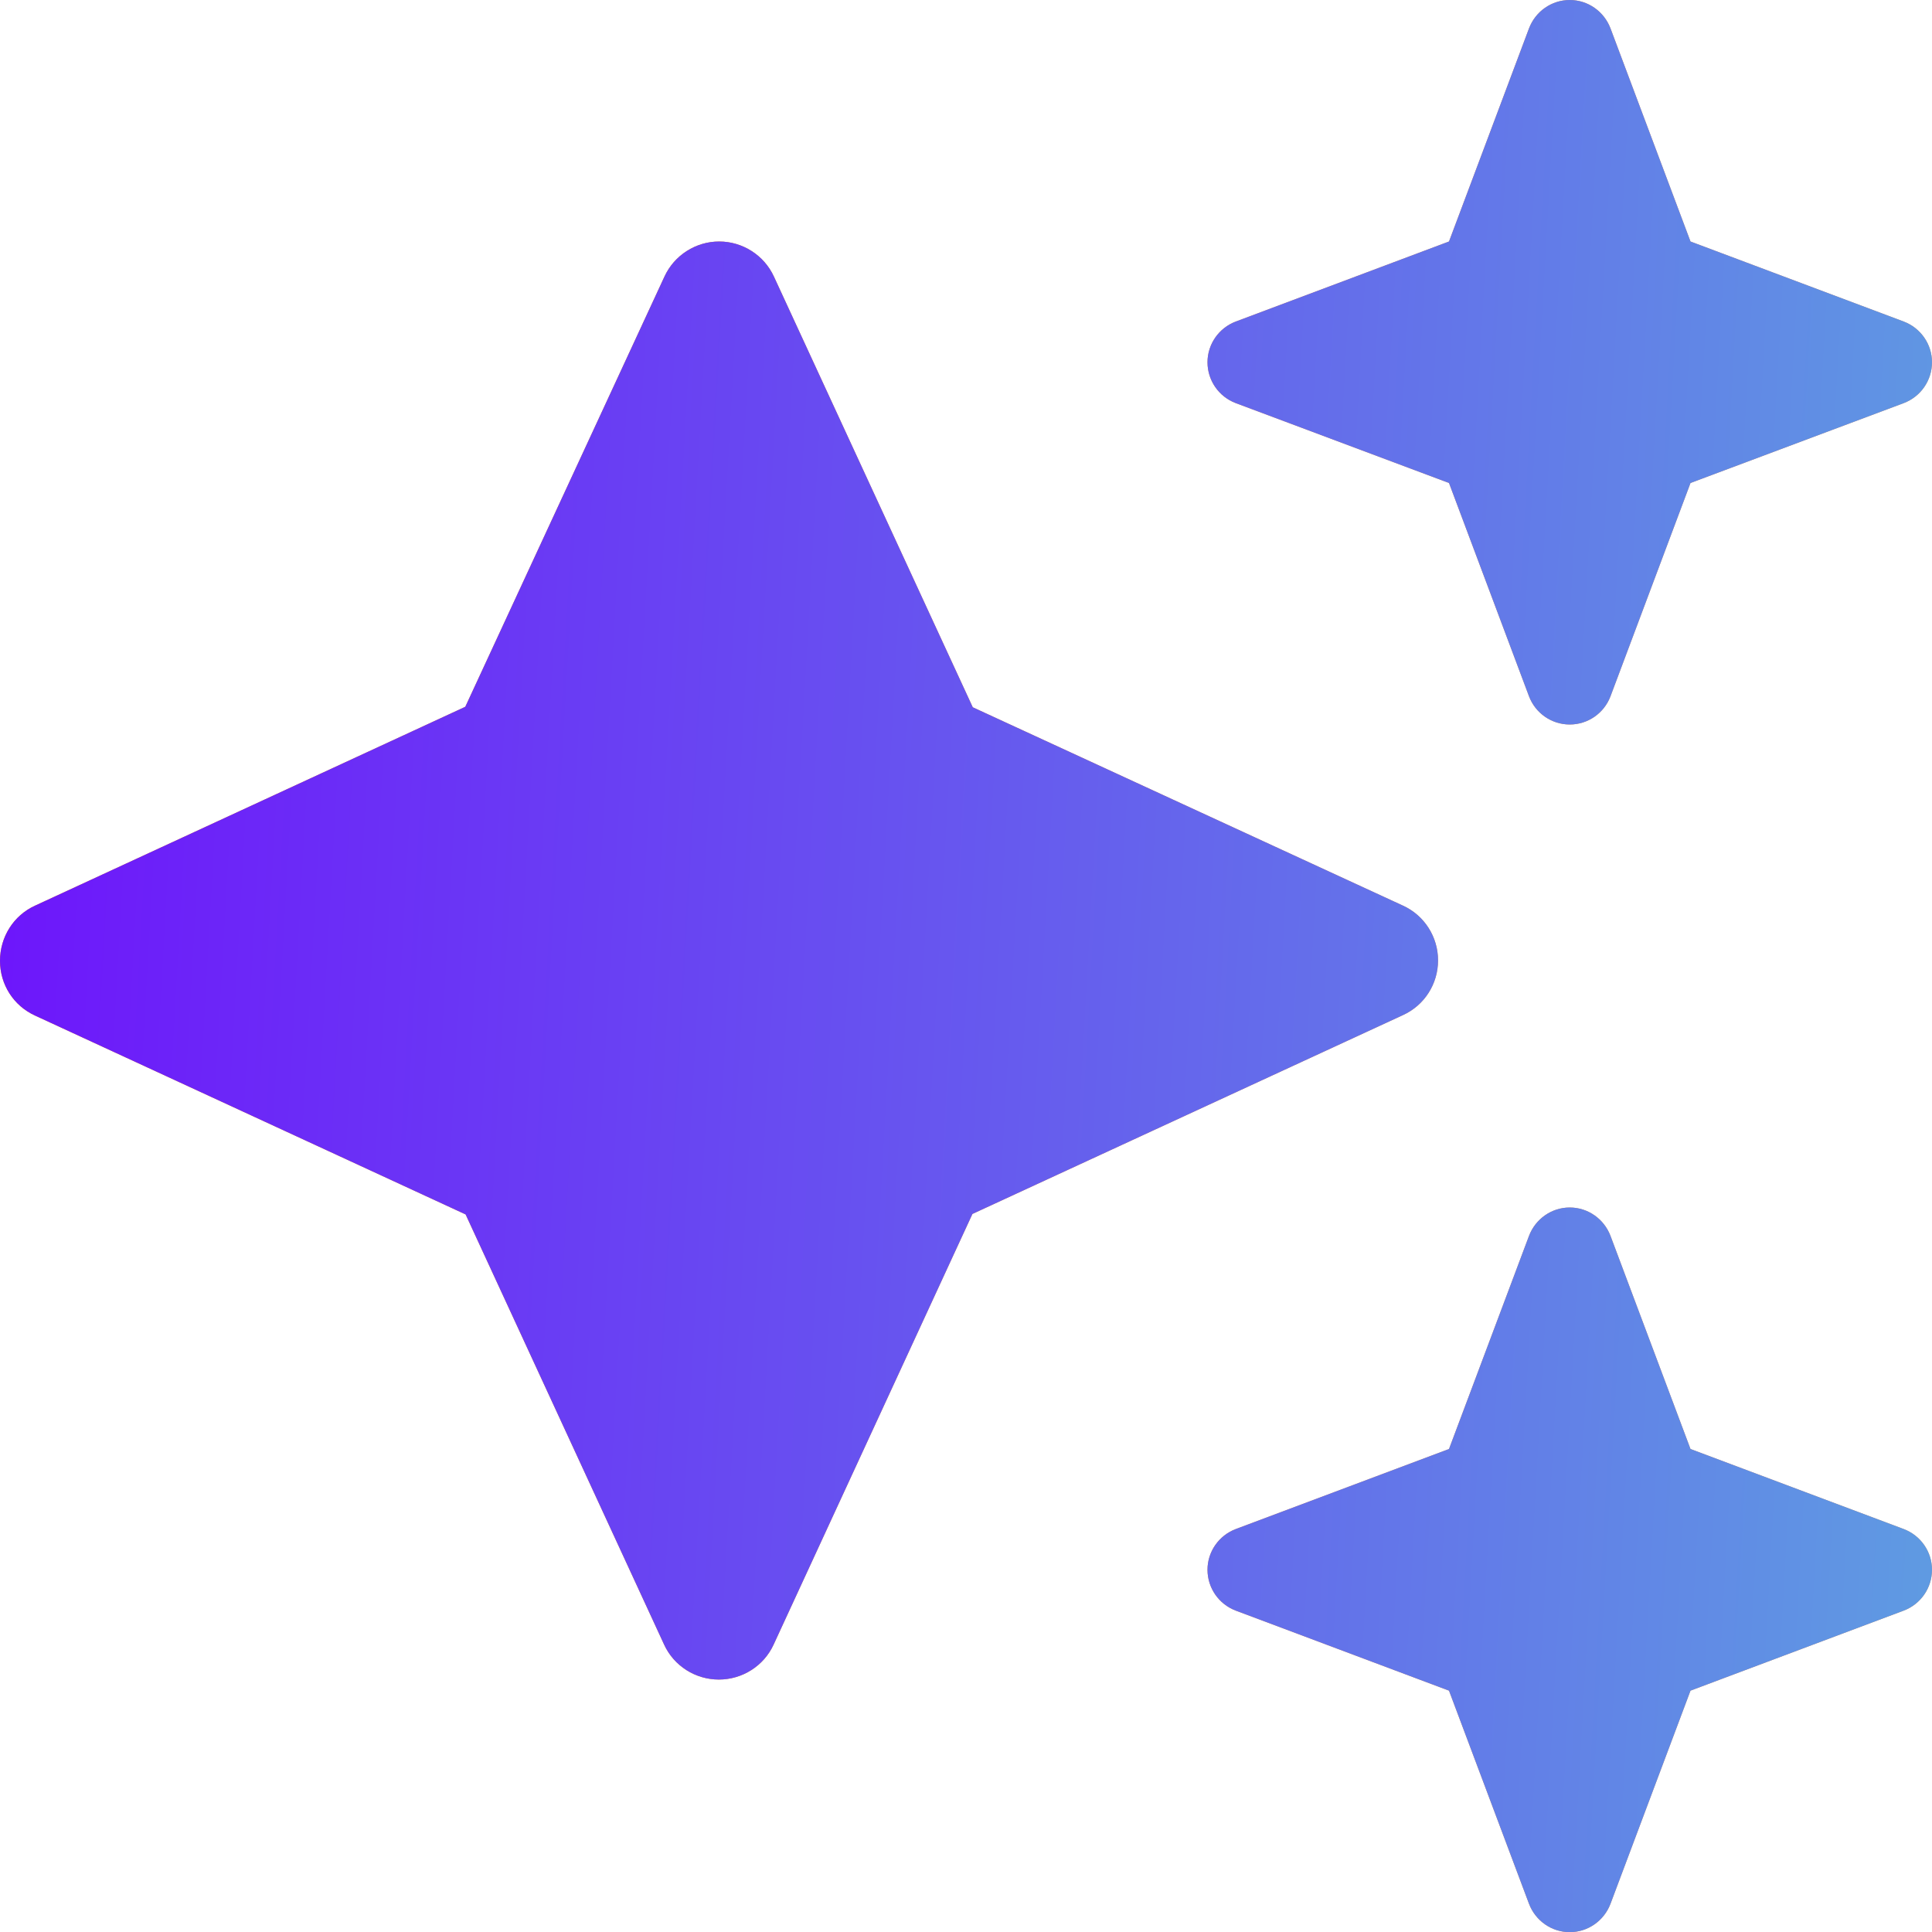 <svg width="12" height="12" viewBox="0 0 12 12" fill="none" xmlns="http://www.w3.org/2000/svg">
<path d="M7.676 1.997C7.57 2.037 7.5 2.138 7.5 2.25C7.5 2.363 7.57 2.464 7.676 2.504L9 3L9.497 4.325C9.537 4.43 9.637 4.5 9.75 4.5C9.863 4.5 9.963 4.43 10.003 4.325L10.5 3L11.824 2.504C11.93 2.464 12 2.363 12 2.25C12 2.138 11.93 2.037 11.824 1.997L10.5 1.5L10.003 0.176C9.963 0.071 9.863 0 9.75 0C9.637 0 9.537 0.071 9.497 0.176L9 1.5L7.676 1.997ZM4.807 1.718C4.746 1.585 4.612 1.5 4.467 1.5C4.322 1.5 4.188 1.585 4.127 1.718L2.89 4.39L0.218 5.625C0.084 5.686 0 5.82 0 5.968C0 6.115 0.084 6.247 0.218 6.308L2.892 7.543L4.125 10.215C4.186 10.348 4.32 10.432 4.465 10.432C4.61 10.432 4.744 10.348 4.805 10.215L6.04 7.54L8.714 6.305C8.848 6.244 8.932 6.111 8.932 5.965C8.932 5.82 8.848 5.686 8.714 5.625L6.042 4.393L4.807 1.718ZM9 9L7.676 9.497C7.57 9.537 7.5 9.638 7.5 9.75C7.5 9.863 7.57 9.964 7.676 10.004L9 10.501L9.497 11.825C9.537 11.93 9.637 12.001 9.75 12.001C9.863 12.001 9.963 11.93 10.003 11.825L10.5 10.501L11.824 10.004C11.93 9.964 12 9.863 12 9.75C12 9.638 11.93 9.537 11.824 9.497L10.5 9L10.003 7.676C9.963 7.571 9.863 7.5 9.75 7.5C9.637 7.5 9.537 7.571 9.497 7.676L9 9Z" fill="url(#paint0_linear_80442_5168)"/>
<path d="M7.676 1.997C7.57 2.037 7.5 2.138 7.5 2.25C7.5 2.363 7.57 2.464 7.676 2.504L9 3L9.497 4.325C9.537 4.43 9.637 4.5 9.75 4.5C9.863 4.5 9.963 4.43 10.003 4.325L10.5 3L11.824 2.504C11.93 2.464 12 2.363 12 2.25C12 2.138 11.93 2.037 11.824 1.997L10.5 1.5L10.003 0.176C9.963 0.071 9.863 0 9.75 0C9.637 0 9.537 0.071 9.497 0.176L9 1.5L7.676 1.997ZM4.807 1.718C4.746 1.585 4.612 1.5 4.467 1.5C4.322 1.5 4.188 1.585 4.127 1.718L2.89 4.39L0.218 5.625C0.084 5.686 0 5.82 0 5.968C0 6.115 0.084 6.247 0.218 6.308L2.892 7.543L4.125 10.215C4.186 10.348 4.32 10.432 4.465 10.432C4.61 10.432 4.744 10.348 4.805 10.215L6.04 7.54L8.714 6.305C8.848 6.244 8.932 6.111 8.932 5.965C8.932 5.82 8.848 5.686 8.714 5.625L6.042 4.393L4.807 1.718ZM9 9L7.676 9.497C7.57 9.537 7.5 9.638 7.5 9.75C7.5 9.863 7.57 9.964 7.676 10.004L9 10.501L9.497 11.825C9.537 11.93 9.637 12.001 9.75 12.001C9.863 12.001 9.963 11.93 10.003 11.825L10.5 10.501L11.824 10.004C11.93 9.964 12 9.863 12 9.75C12 9.638 11.93 9.537 11.824 9.497L10.5 9L10.003 7.676C9.963 7.571 9.863 7.5 9.75 7.5C9.637 7.5 9.537 7.571 9.497 7.676L9 9Z" fill="url(#paint1_linear_80442_5168)"/>
<defs>
<linearGradient id="paint0_linear_80442_5168" x1="-1.769" y1="0" x2="12.571" y2="0.807" gradientUnits="userSpaceOnUse">
<stop stop-color="#FF7000"/>
<stop offset="1" stop-color="#E2985E"/>
<stop offset="1" stop-color="#E2995F"/>
</linearGradient>
<linearGradient id="paint1_linear_80442_5168" x1="-1.769" y1="0" x2="12.571" y2="0.807" gradientUnits="userSpaceOnUse">
<stop stop-color="#7000FF"/>
<stop offset="1" stop-color="#5F9BE2"/>
</linearGradient>
</defs>
</svg>
